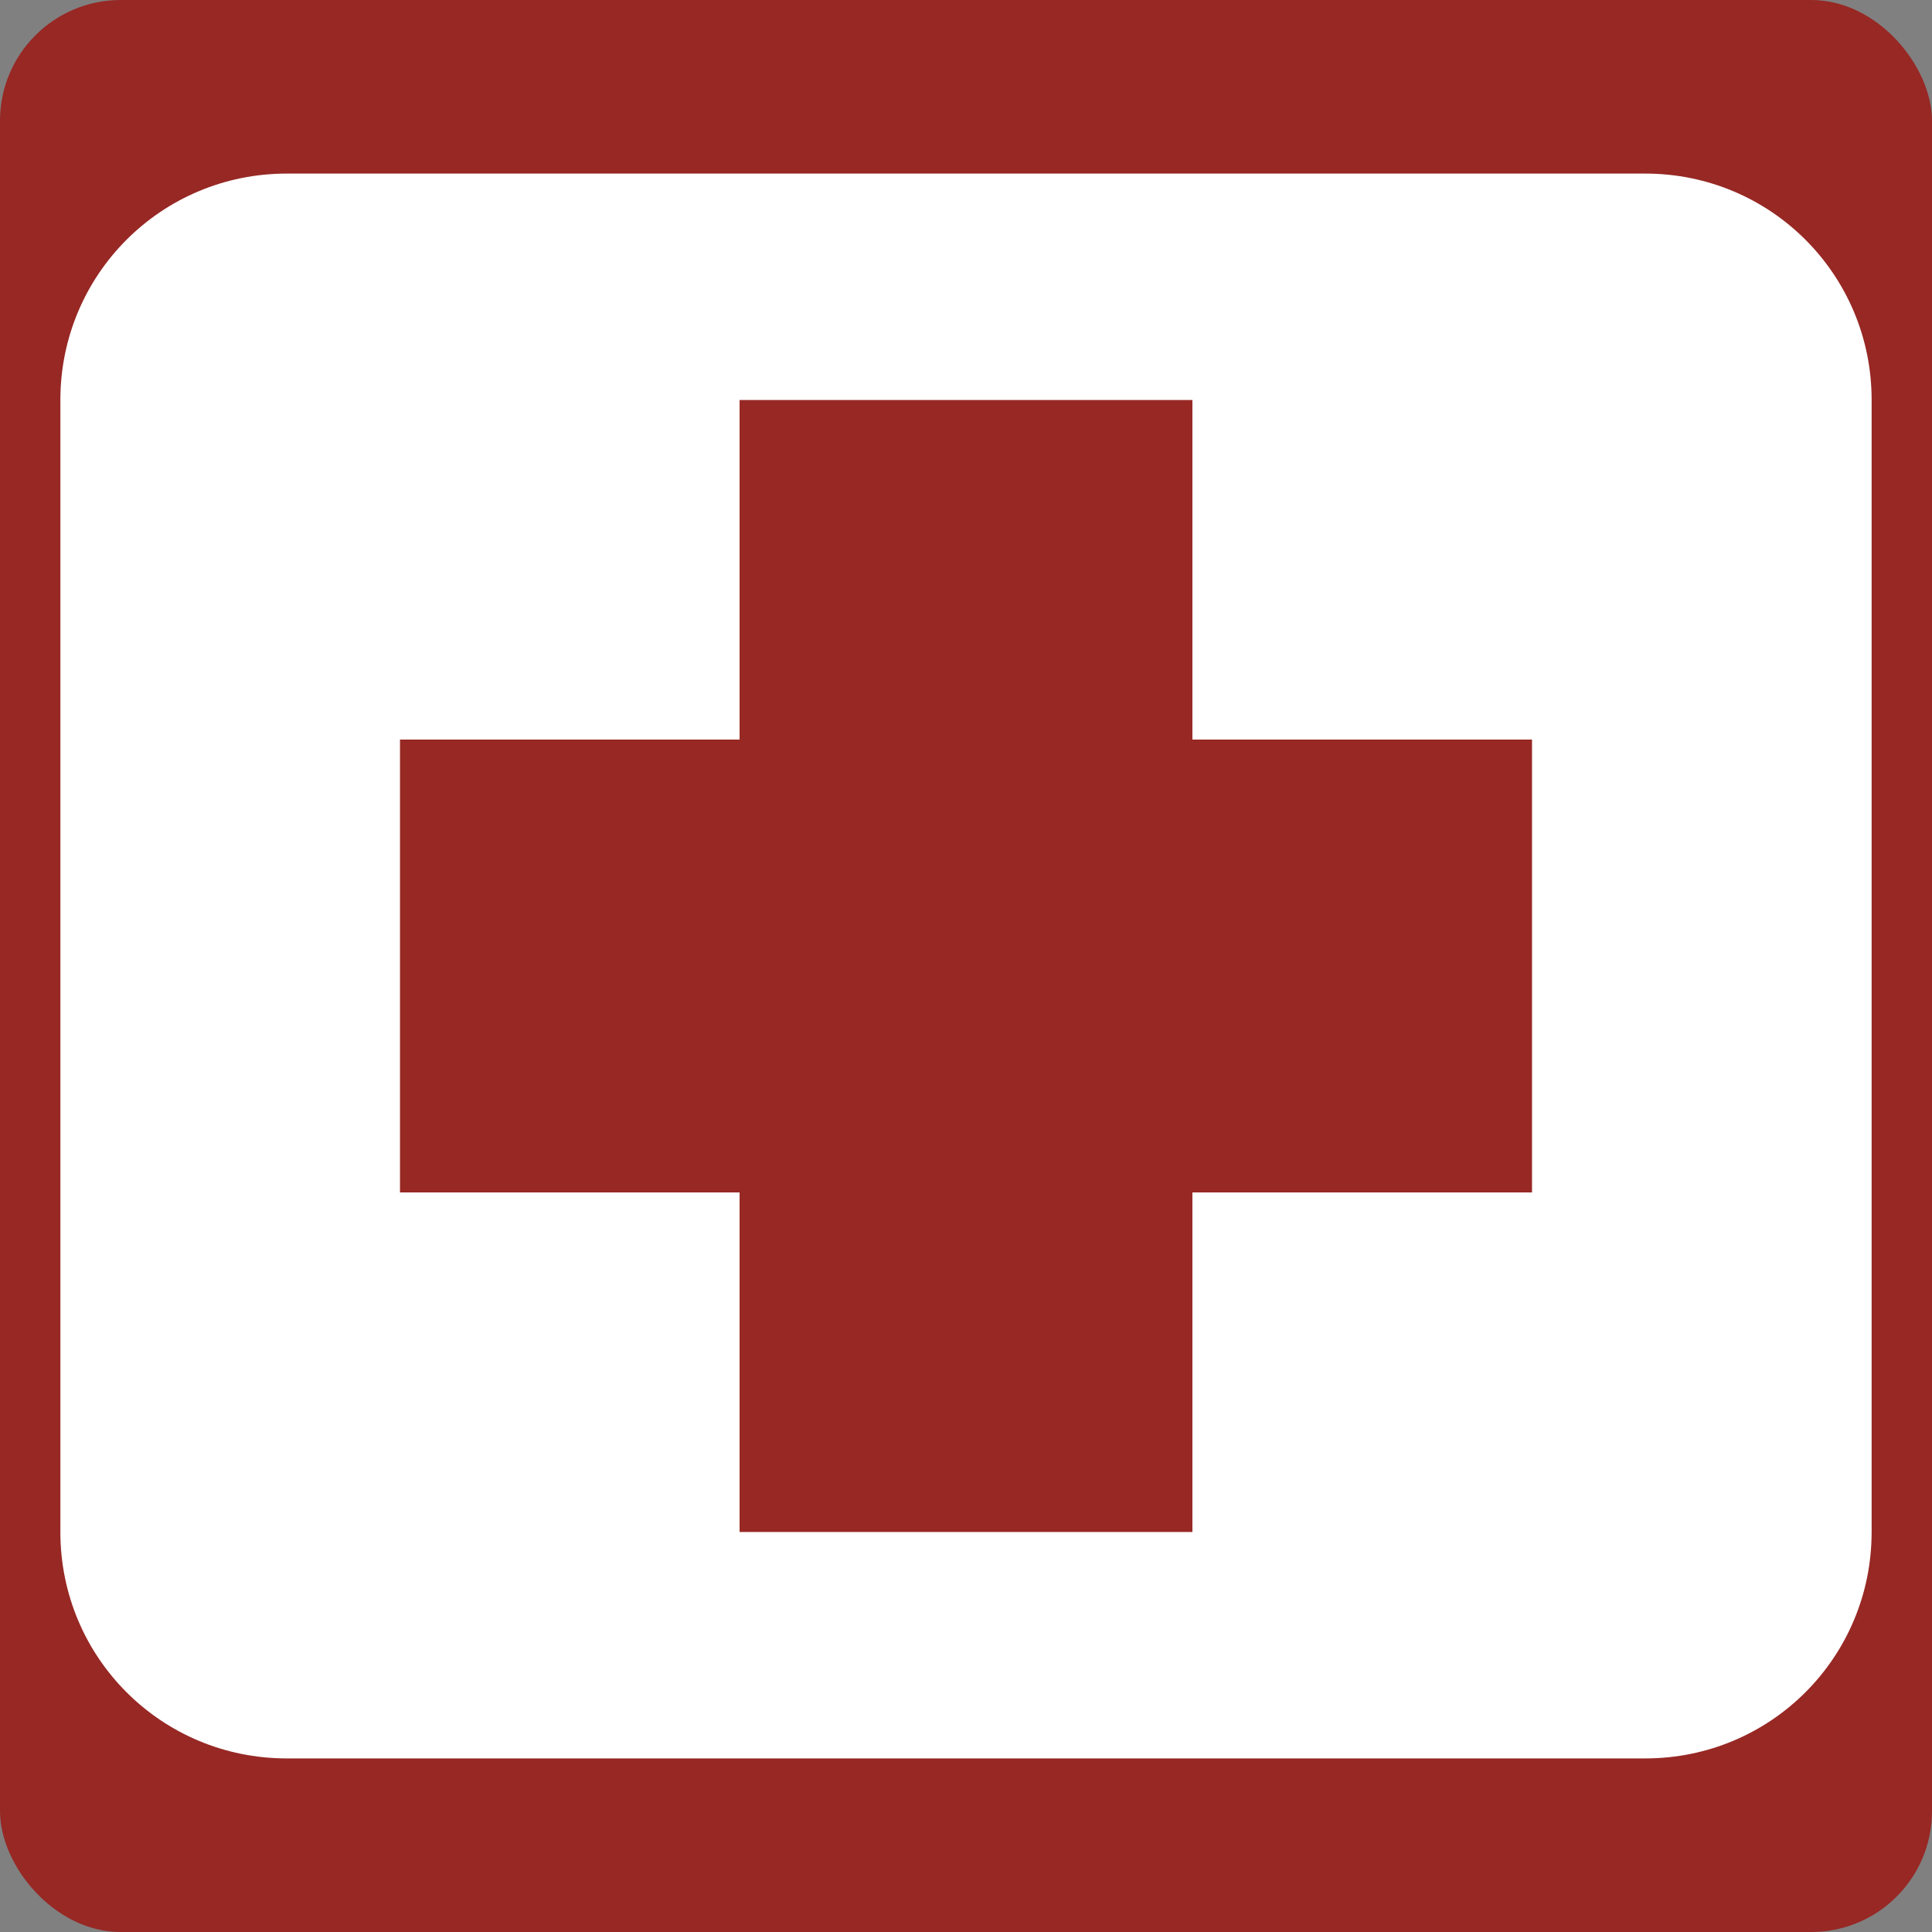 <svg xmlns="http://www.w3.org/2000/svg" viewBox="0 0 512 512" width="512" height="512">
    <rect x="0" y="0" width="512" height="512" fill="#808080" stroke="none"/>
    <rect fill="#972824" fill-opacity="1" height="512" width="512" rx="32" ry="32"></rect>
    <g class="" transform="translate(0,0)" style="touch-action: none;">
        <path
            d="M76 46c-33.24 0-60 26.76-60 60v300c0 33.24 26.76 60 60 60h360c33.24 0 60-26.76 60-60V106c0-33.24-26.76-60-60-60zm120 60h120v90h90v120h-90v90H196v-90h-90V196h90z"
            fill="#fff" fill-opacity="1"></path>
    </g>
</svg>